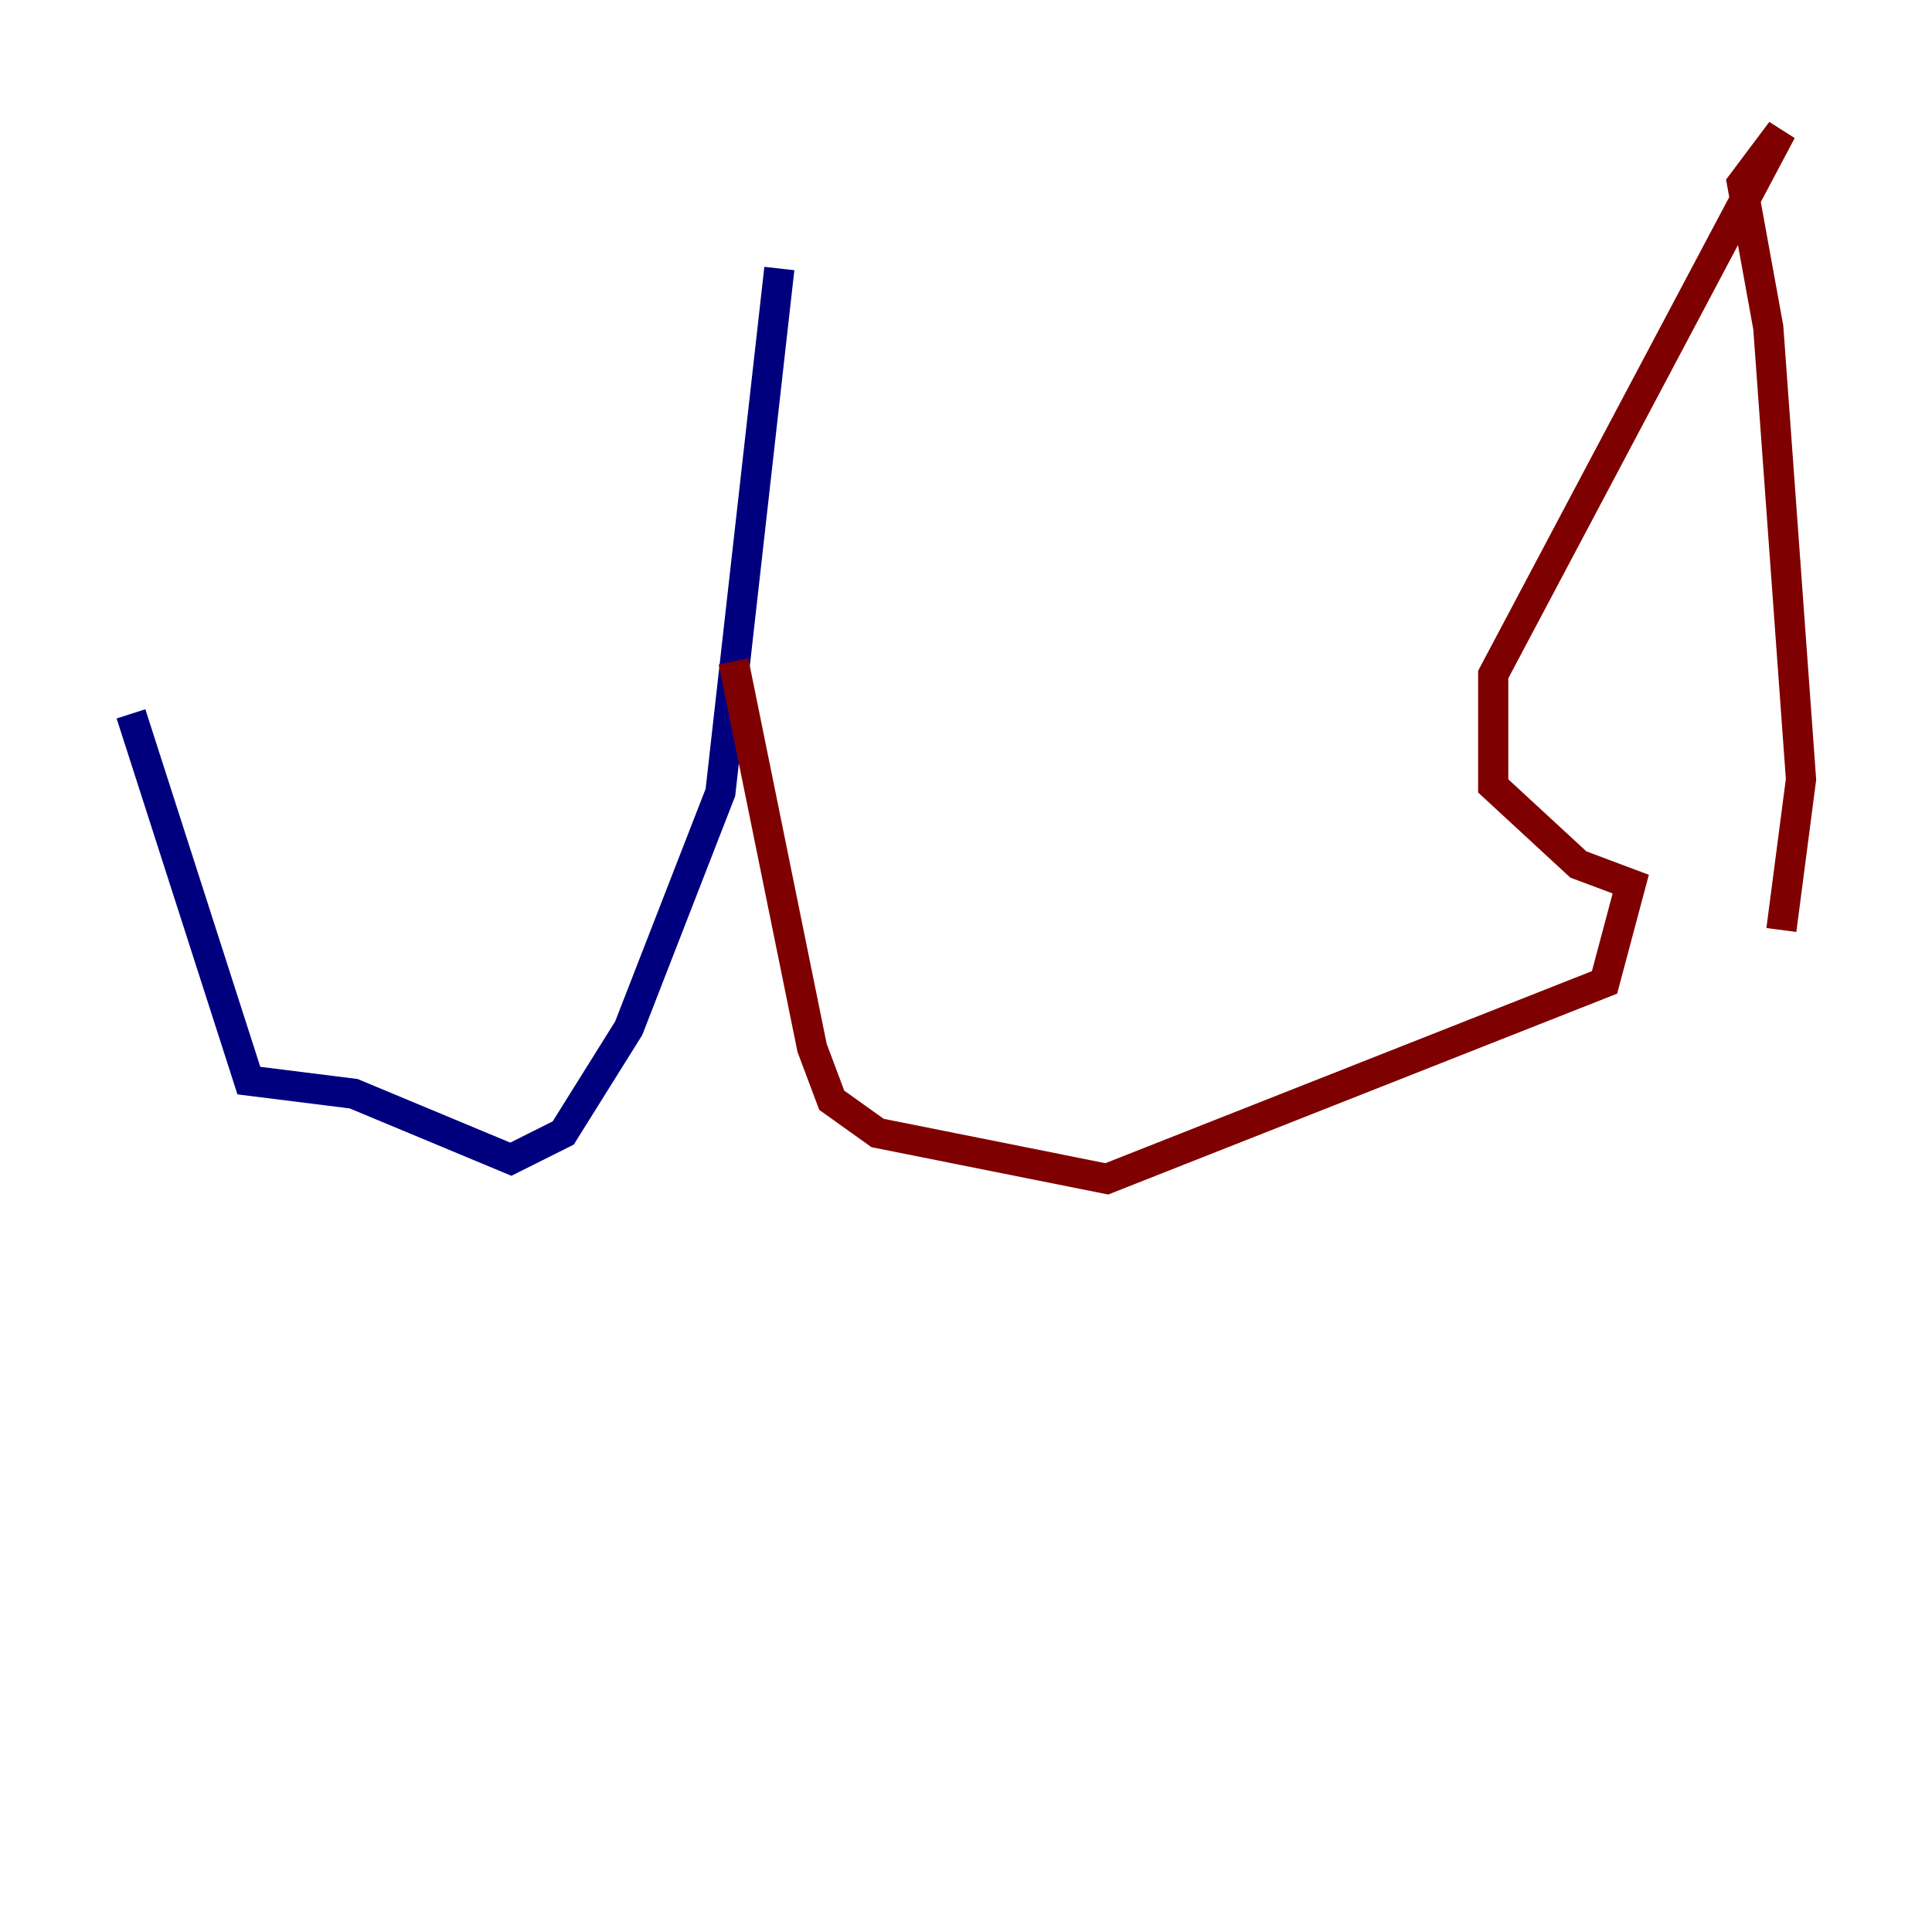 <?xml version="1.0" encoding="utf-8" ?>
<svg baseProfile="tiny" height="128" version="1.2" viewBox="0,0,128,128" width="128" xmlns="http://www.w3.org/2000/svg" xmlns:ev="http://www.w3.org/2001/xml-events" xmlns:xlink="http://www.w3.org/1999/xlink"><defs /><polyline fill="none" points="51.634,17.79 47.729,52.502 41.654,68.122 37.315,75.064 33.844,76.8 23.43,72.461 16.488,71.593 8.678,47.295" stroke="#00007f" stroke-width="2" /><polyline fill="none" points="48.597,43.824 53.803,69.424 55.105,72.895 58.142,75.064 73.329,78.102 106.305,65.085 108.041,58.576 104.57,57.275 98.929,52.068 98.929,44.691 118.02,8.678 115.417,12.149 117.153,21.695 119.322,51.634 118.02,61.614" stroke="#7f0000" stroke-width="2" /></svg>